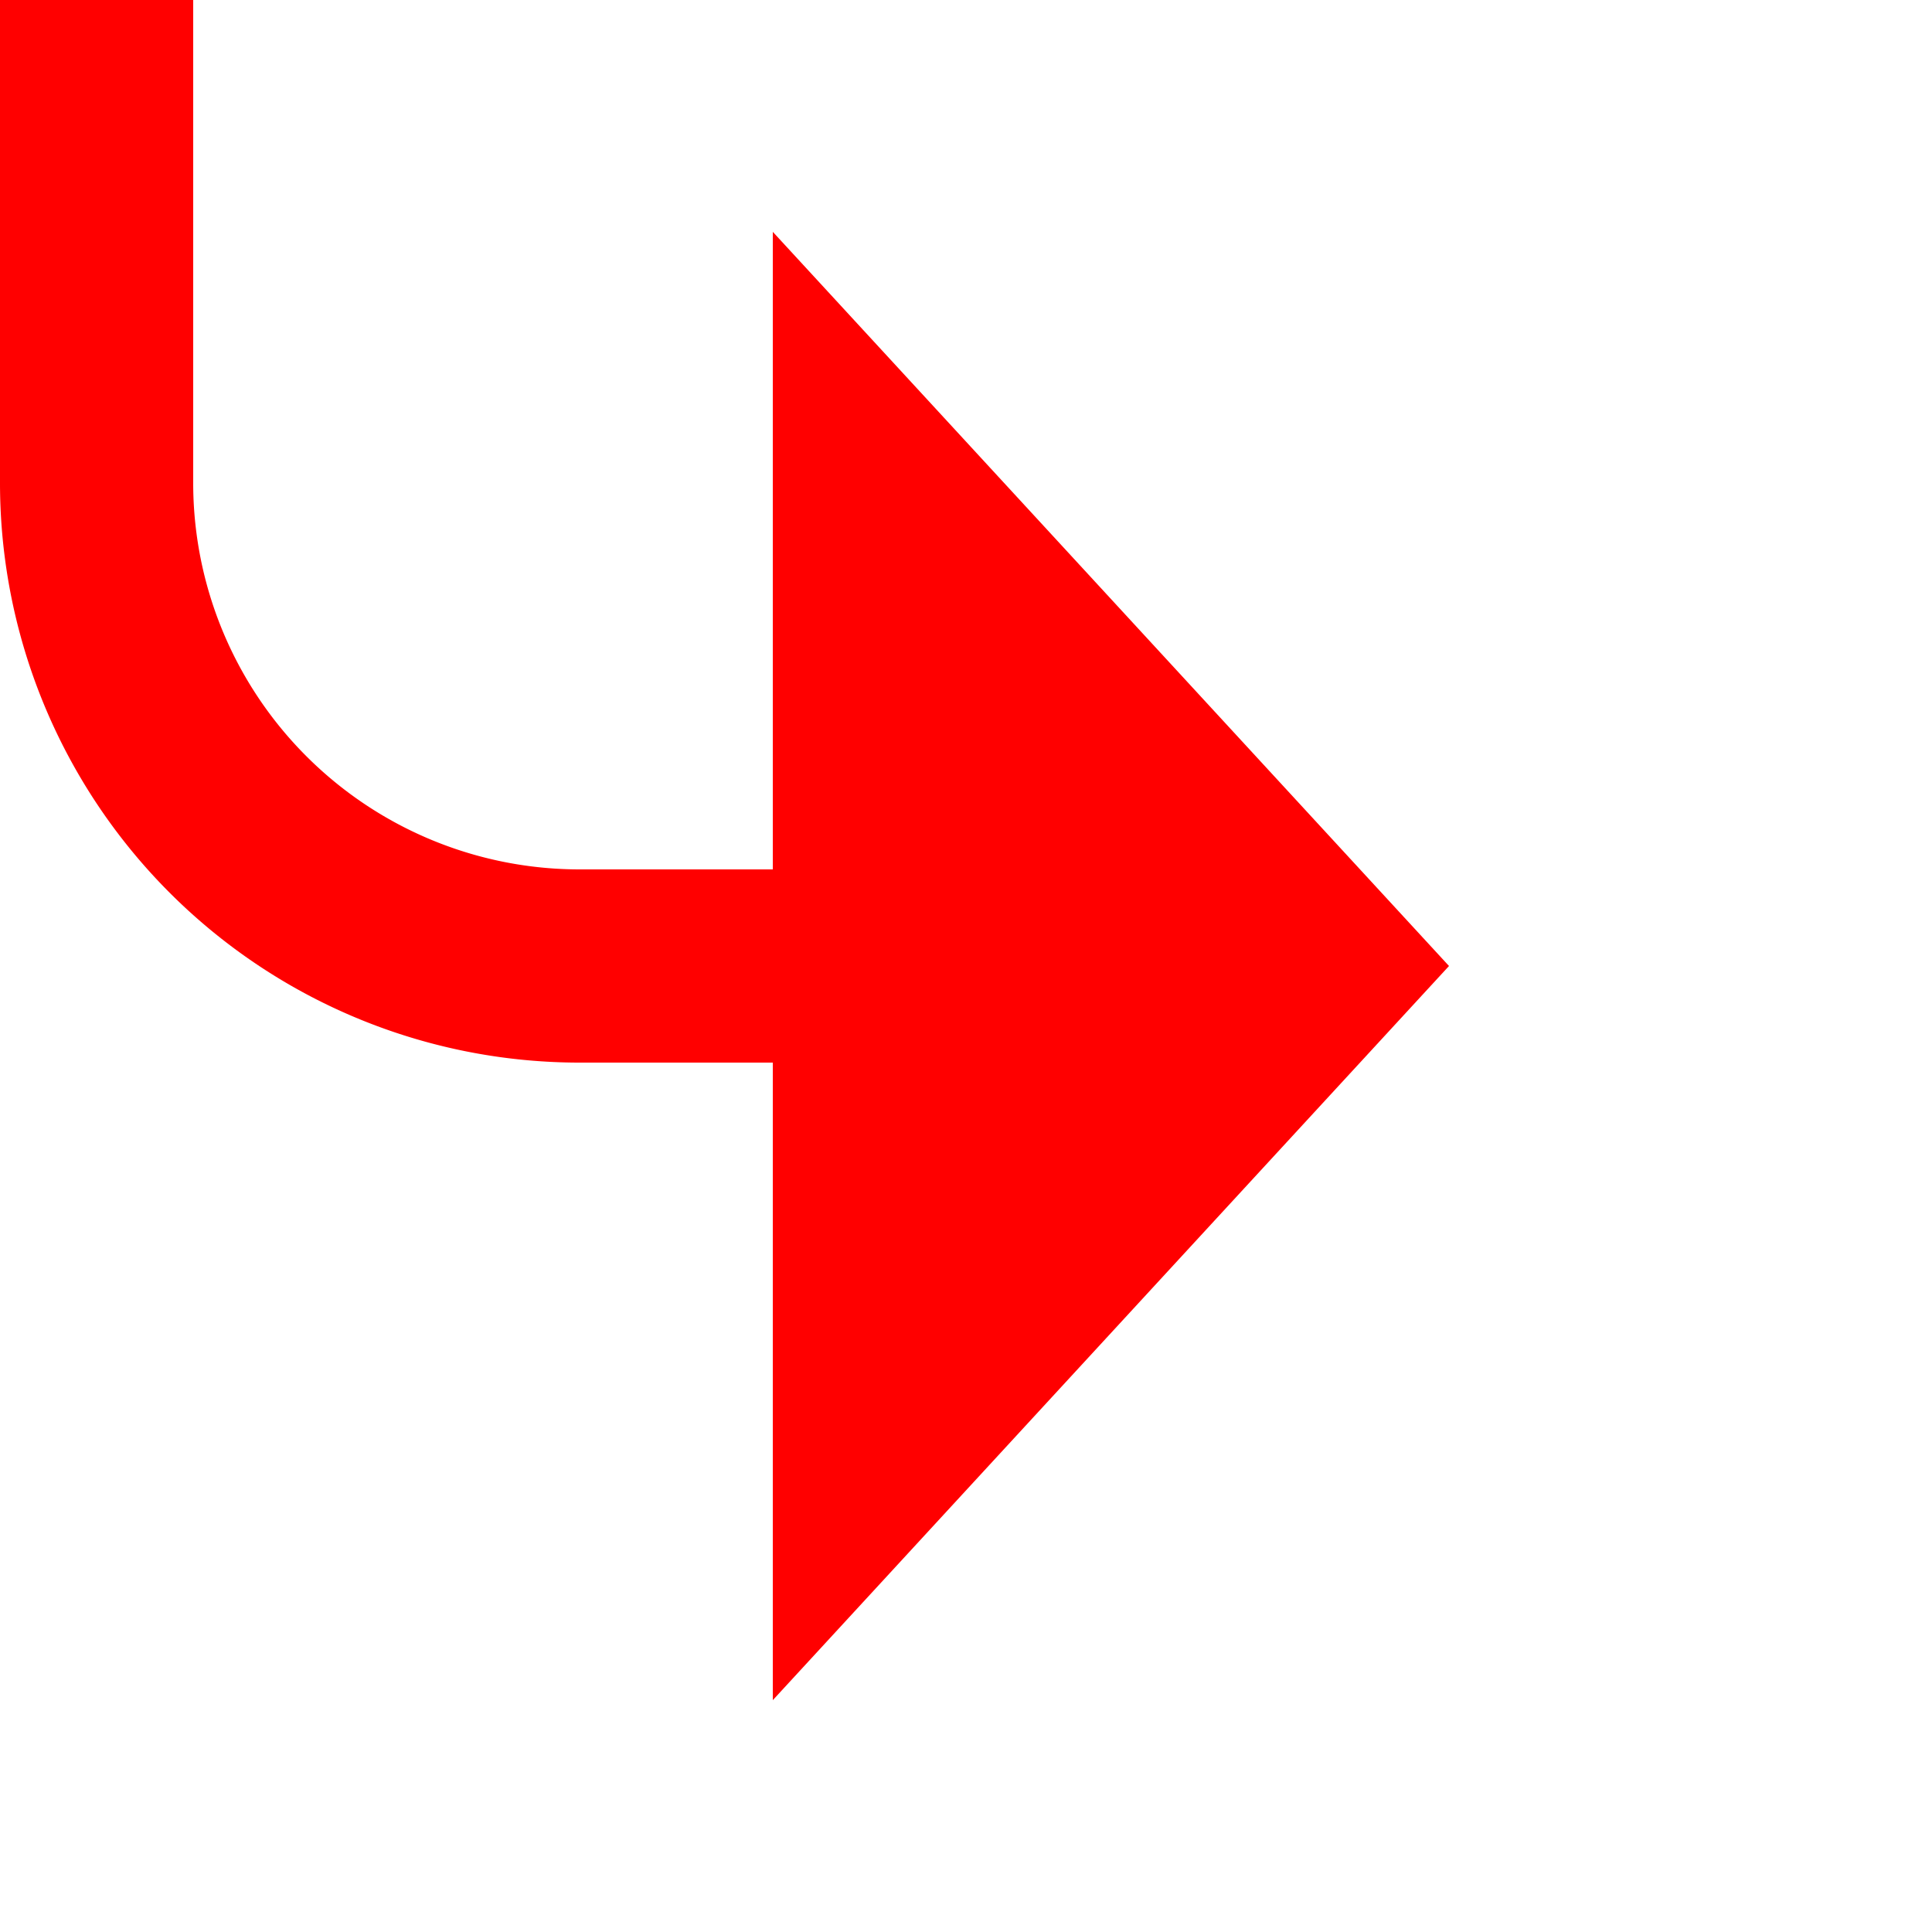 ﻿<?xml version="1.0" encoding="utf-8"?>
<svg version="1.1" xmlns:xlink="http://www.w3.org/1999/xlink" width="20px" height="20px" preserveAspectRatio="xMinYMid meet" viewBox="1199 412  20 18" xmlns="http://www.w3.org/2000/svg">
  <path d="M 1068 378  L 1195 378  A 5 5 0 0 1 1200 383 L 1200 416  A 5 5 0 0 0 1205 421 L 1208 421  " stroke-width="2" stroke="#ff0000" fill="none" />
  <path d="M 1207 428.6  L 1214 421  L 1207 413.4  L 1207 428.6  Z " fill-rule="nonzero" fill="#ff0000" stroke="none" />
</svg>